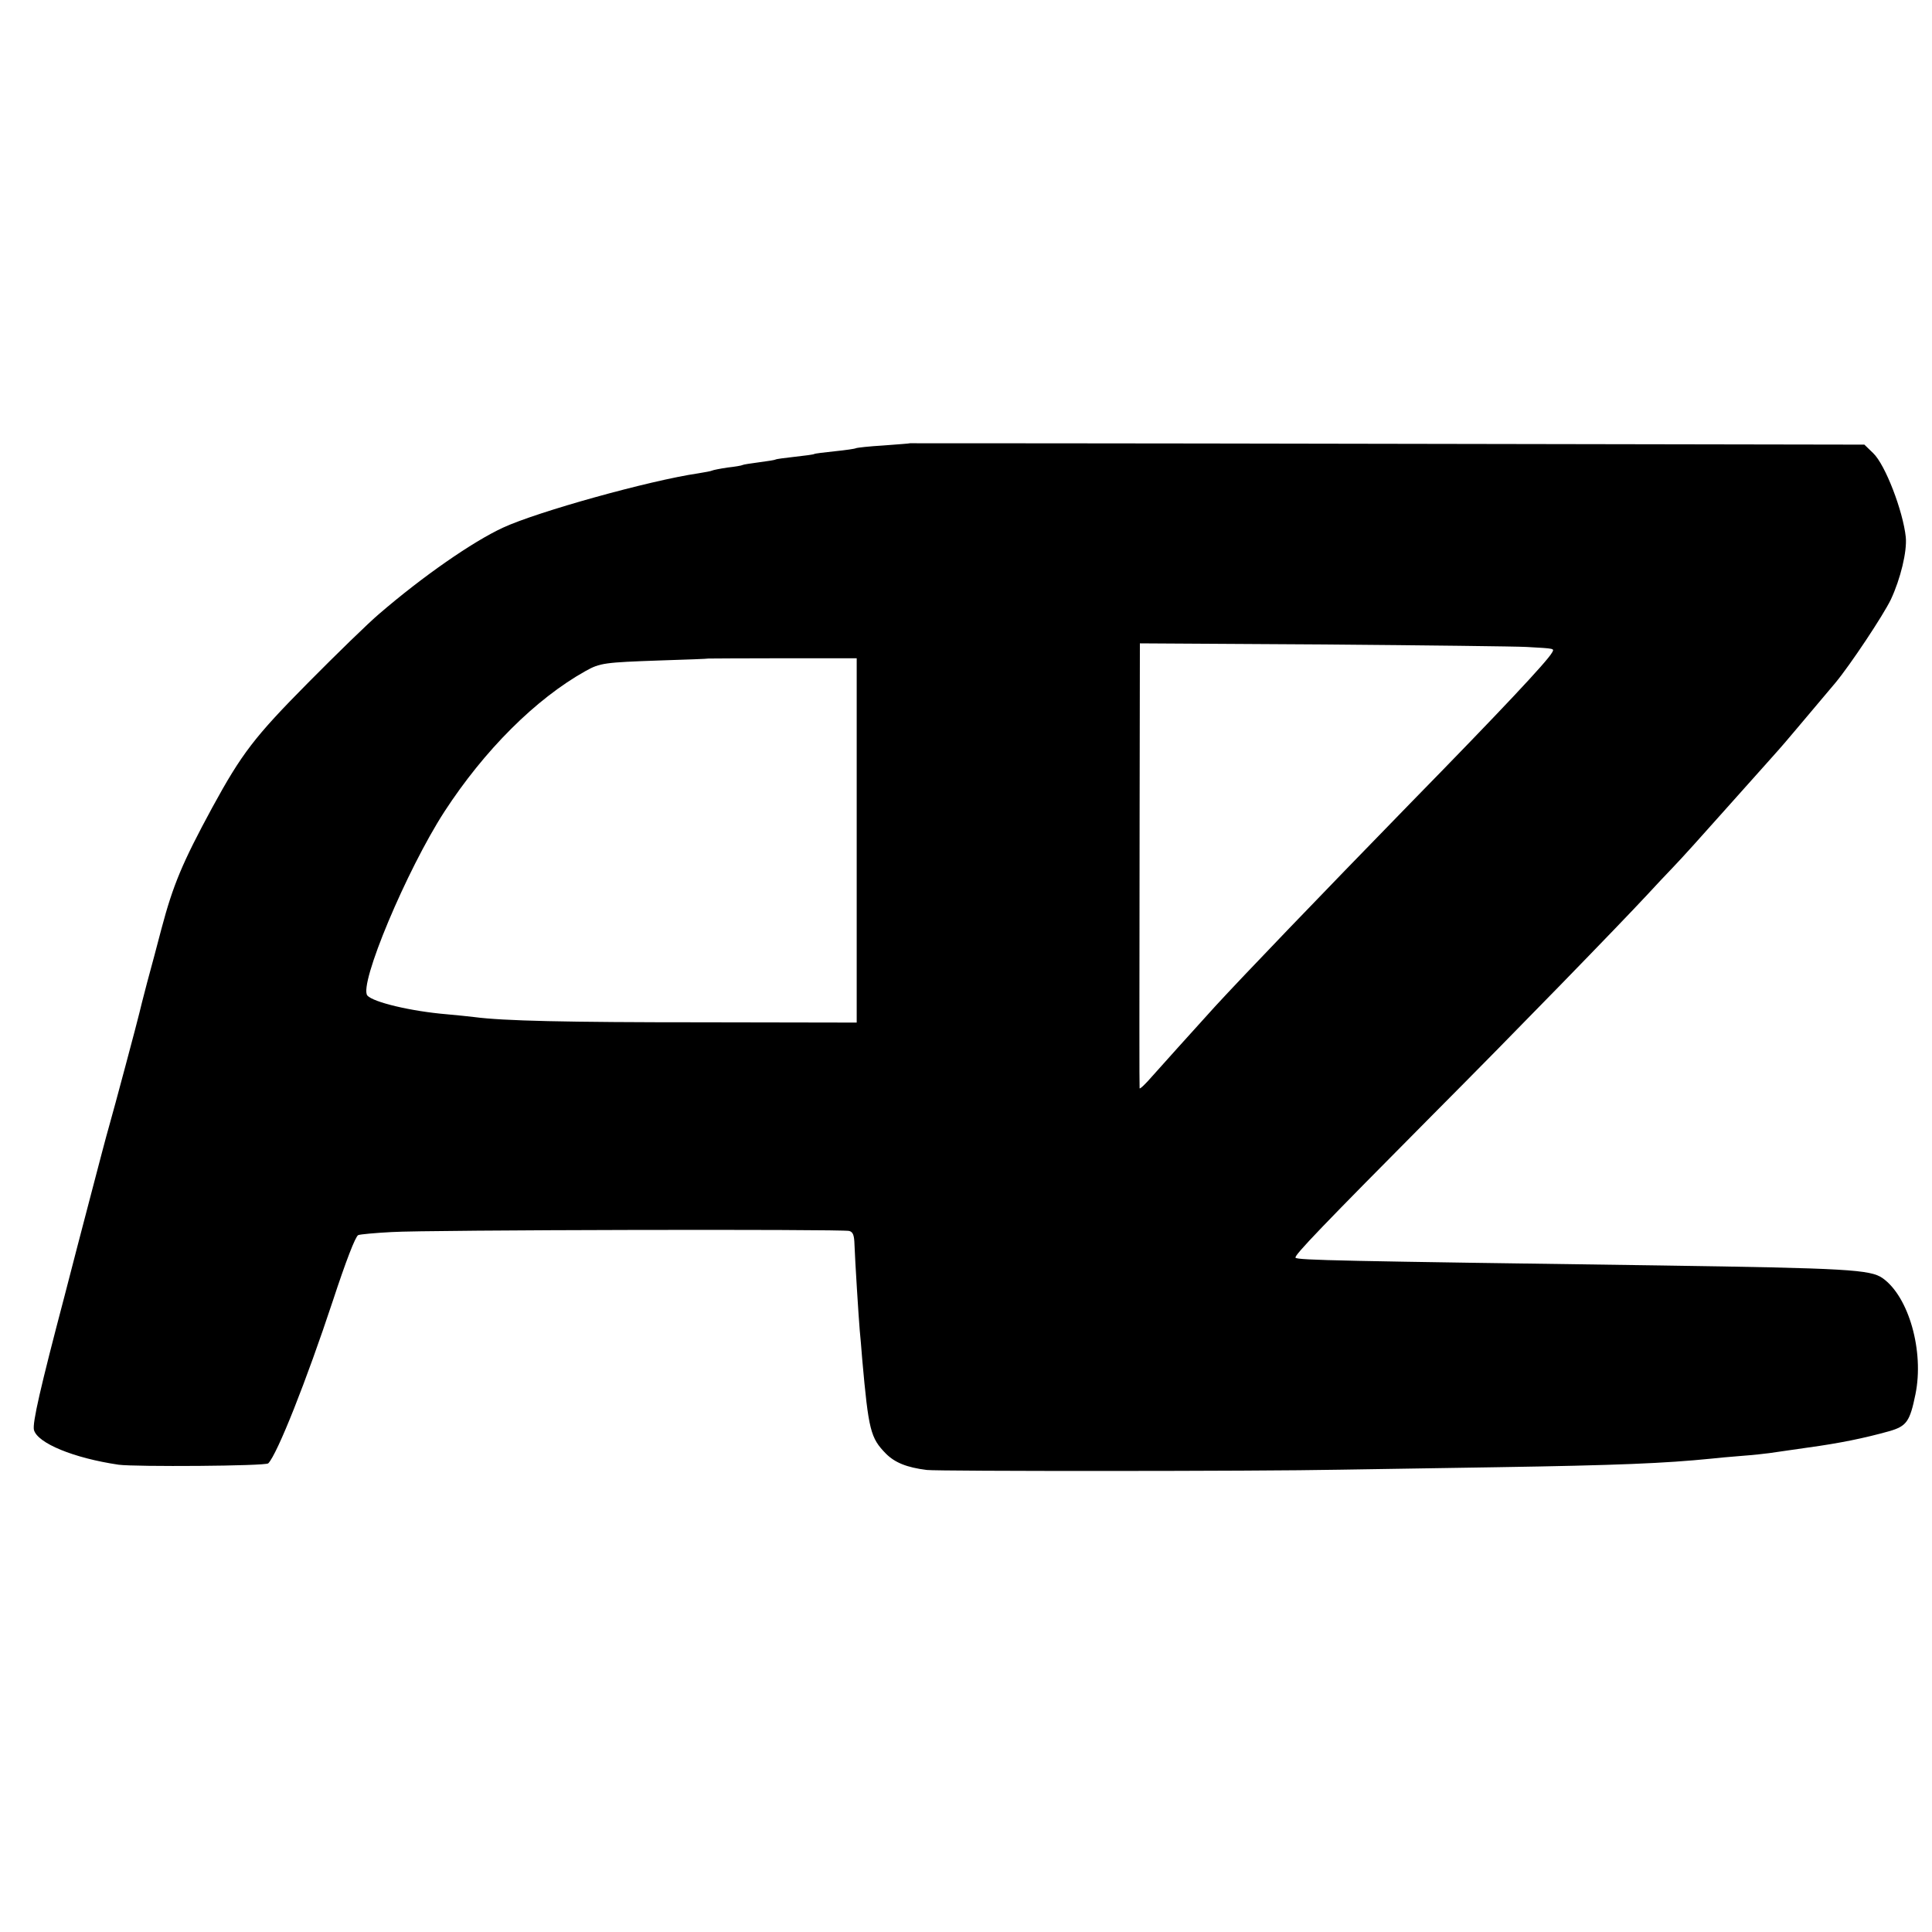<?xml version="1.0" standalone="no"?>
<!DOCTYPE svg PUBLIC "-//W3C//DTD SVG 20010904//EN"
 "http://www.w3.org/TR/2001/REC-SVG-20010904/DTD/svg10.dtd">
<svg version="1.0" xmlns="http://www.w3.org/2000/svg"
 width="700pt" height="700pt" viewBox="0 0 700 700"
 preserveAspectRatio="xMidYMid meet">
<g transform="translate(0,700) scale(0.1,-0.1)"
fill="#000000" stroke="none">
<path d="M3297 5394 c-1 -1 -44 -4 -96 -8 -51 -3 -96 -8 -100 -10 -3 -2 -37
-7 -76 -11 -38 -4 -72 -8 -75 -10 -3 -2 -34 -6 -70 -10 -36 -4 -67 -8 -70 -10
-3 -2 -30 -6 -60 -10 -30 -4 -57 -8 -60 -10 -3 -2 -27 -6 -54 -9 -27 -4 -52
-9 -56 -11 -3 -2 -26 -6 -50 -10 -177 -26 -583 -139 -708 -197 -110 -51 -290
-176 -448 -312 -38 -32 -154 -145 -259 -251 -193 -195 -239 -255 -346 -451
-109 -201 -142 -281 -184 -439 -14 -55 -38 -143 -52 -195 -14 -52 -26 -102
-28 -110 -4 -19 -92 -349 -111 -415 -8 -27 -37 -138 -65 -245 -28 -107 -71
-271 -95 -365 -88 -334 -117 -461 -111 -486 13 -48 144 -102 307 -126 60 -8
532 -5 542 5 33 34 138 299 234 589 47 143 82 234 92 238 8 3 63 8 121 11 129
8 1633 11 1658 4 14 -4 18 -16 19 -50 2 -57 15 -264 19 -310 2 -19 6 -66 9
-105 23 -258 30 -285 86 -342 32 -32 75 -50 148 -59 42 -5 1198 -5 1497 1 110
2 367 6 570 9 437 7 606 14 775 31 19 2 69 7 110 10 41 3 86 8 100 10 14 2 76
11 139 20 117 16 205 34 298 60 61 18 73 35 93 133 32 156 -24 354 -119 421
-44 31 -127 36 -806 46 -1159 16 -1313 19 -1321 28 -7 7 100 118 501 522 293
294 672 684 775 795 23 25 65 70 94 100 29 30 110 120 181 200 181 203 189
211 200 224 9 9 102 120 205 242 54 65 173 244 201 302 35 75 59 174 54 226
-10 94 -74 262 -118 304 l-32 31 -1728 3 c-951 2 -1729 2 -1730 2z m2233 -738
c106 -6 102 -5 93 -21 -18 -32 -186 -211 -508 -540 -344 -353 -608 -628 -712
-741 -98 -108 -186 -206 -227 -252 -25 -29 -46 -49 -47 -45 -1 11 -1 274 0
990 l1 622 668 -4 c367 -3 696 -7 732 -9z m-2426 -701 l0 -660 -560 1 c-495 0
-719 5 -826 19 -18 2 -62 7 -98 10 -132 11 -268 44 -289 68 -32 39 142 454
279 666 145 223 331 409 512 510 52 29 69 31 268 38 96 3 176 6 177 7 1 0 122
1 269 1 l268 0 0 -660z"/>
</g>
</svg>
